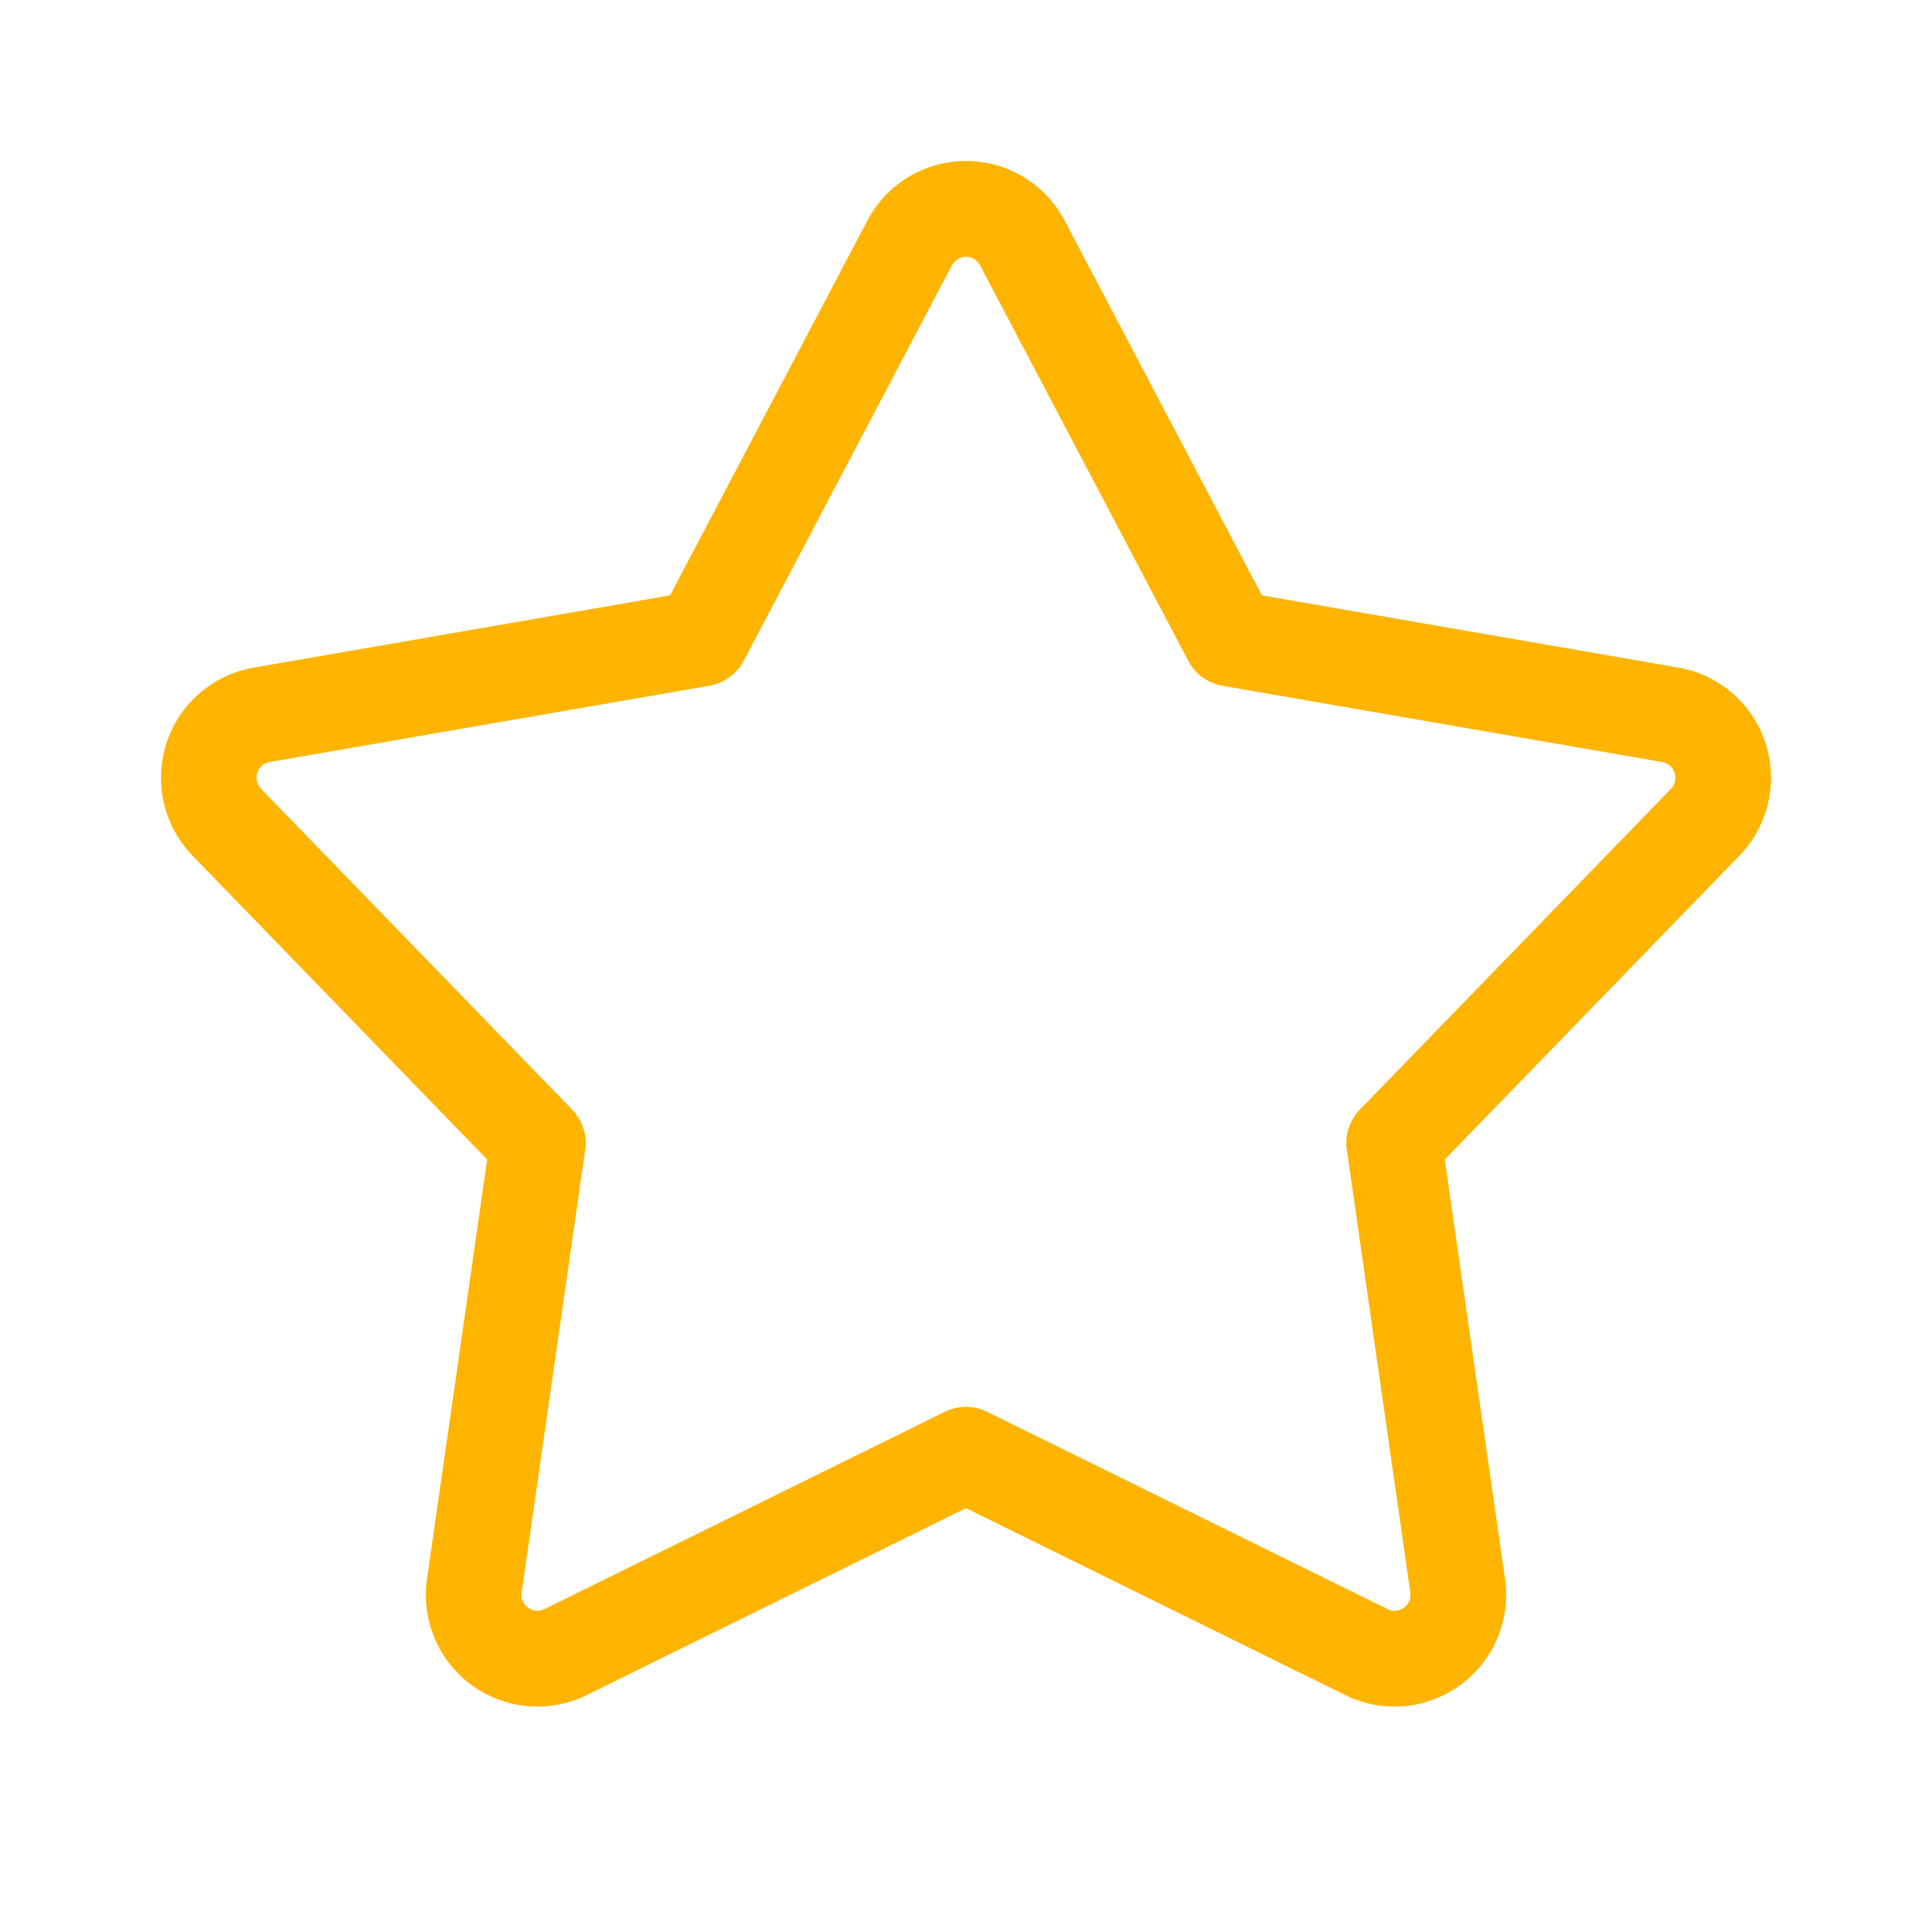 <?xml version="1.0" standalone="no"?><!DOCTYPE svg PUBLIC "-//W3C//DTD SVG 1.1//EN" "http://www.w3.org/Graphics/SVG/1.1/DTD/svg11.dtd"><svg t="1621844459286" class="icon" viewBox="0 0 1024 1024" version="1.1" xmlns="http://www.w3.org/2000/svg" p-id="5255" width="32" height="32" xmlns:xlink="http://www.w3.org/1999/xlink"><defs><style type="text/css"></style></defs><path d="M500.821 748.271a25.293 25.293 0 0 1 22.357 0l212.241 104.585a8.431 8.431 0 0 0 12.083-8.789l-33.655-234.633a25.429 25.429 0 0 1 6.895-21.316l164.864-169.984a8.465 8.465 0 0 0-4.625-14.251l-233.062-40.414a25.344 25.344 0 0 1-18.091-13.158L519.458 140.629a8.448 8.448 0 0 0-14.933 0l-110.37 209.664a25.344 25.344 0 0 1-18.091 13.158L143.019 403.883a8.431 8.431 0 0 0-4.608 14.251l164.83 169.984c5.461 5.632 8.021 13.517 6.912 21.316L276.48 844.066a8.482 8.482 0 0 0 12.083 8.789l212.258-104.585zM512 799.351l-201.062 99.089a59.051 59.051 0 0 1-79.155-27.034 59.375 59.375 0 0 1-5.461-34.577L258.219 614.571l-156.16-161.024a59.341 59.341 0 0 1 1.195-83.797 59.068 59.068 0 0 1 31.13-15.872L355.157 315.563l104.55-198.622a59.051 59.051 0 0 1 104.585 0L668.843 315.563l220.774 38.281a59.238 59.238 0 0 1 48.179 68.489 59.307 59.307 0 0 1-15.872 31.198l-156.16 161.024 31.915 222.276a59.221 59.221 0 0 1-50.108 67.072c-11.793 1.707-23.825-0.188-34.509-5.461L512 799.351z" fill="#ffb400" p-id="5256"></path></svg>